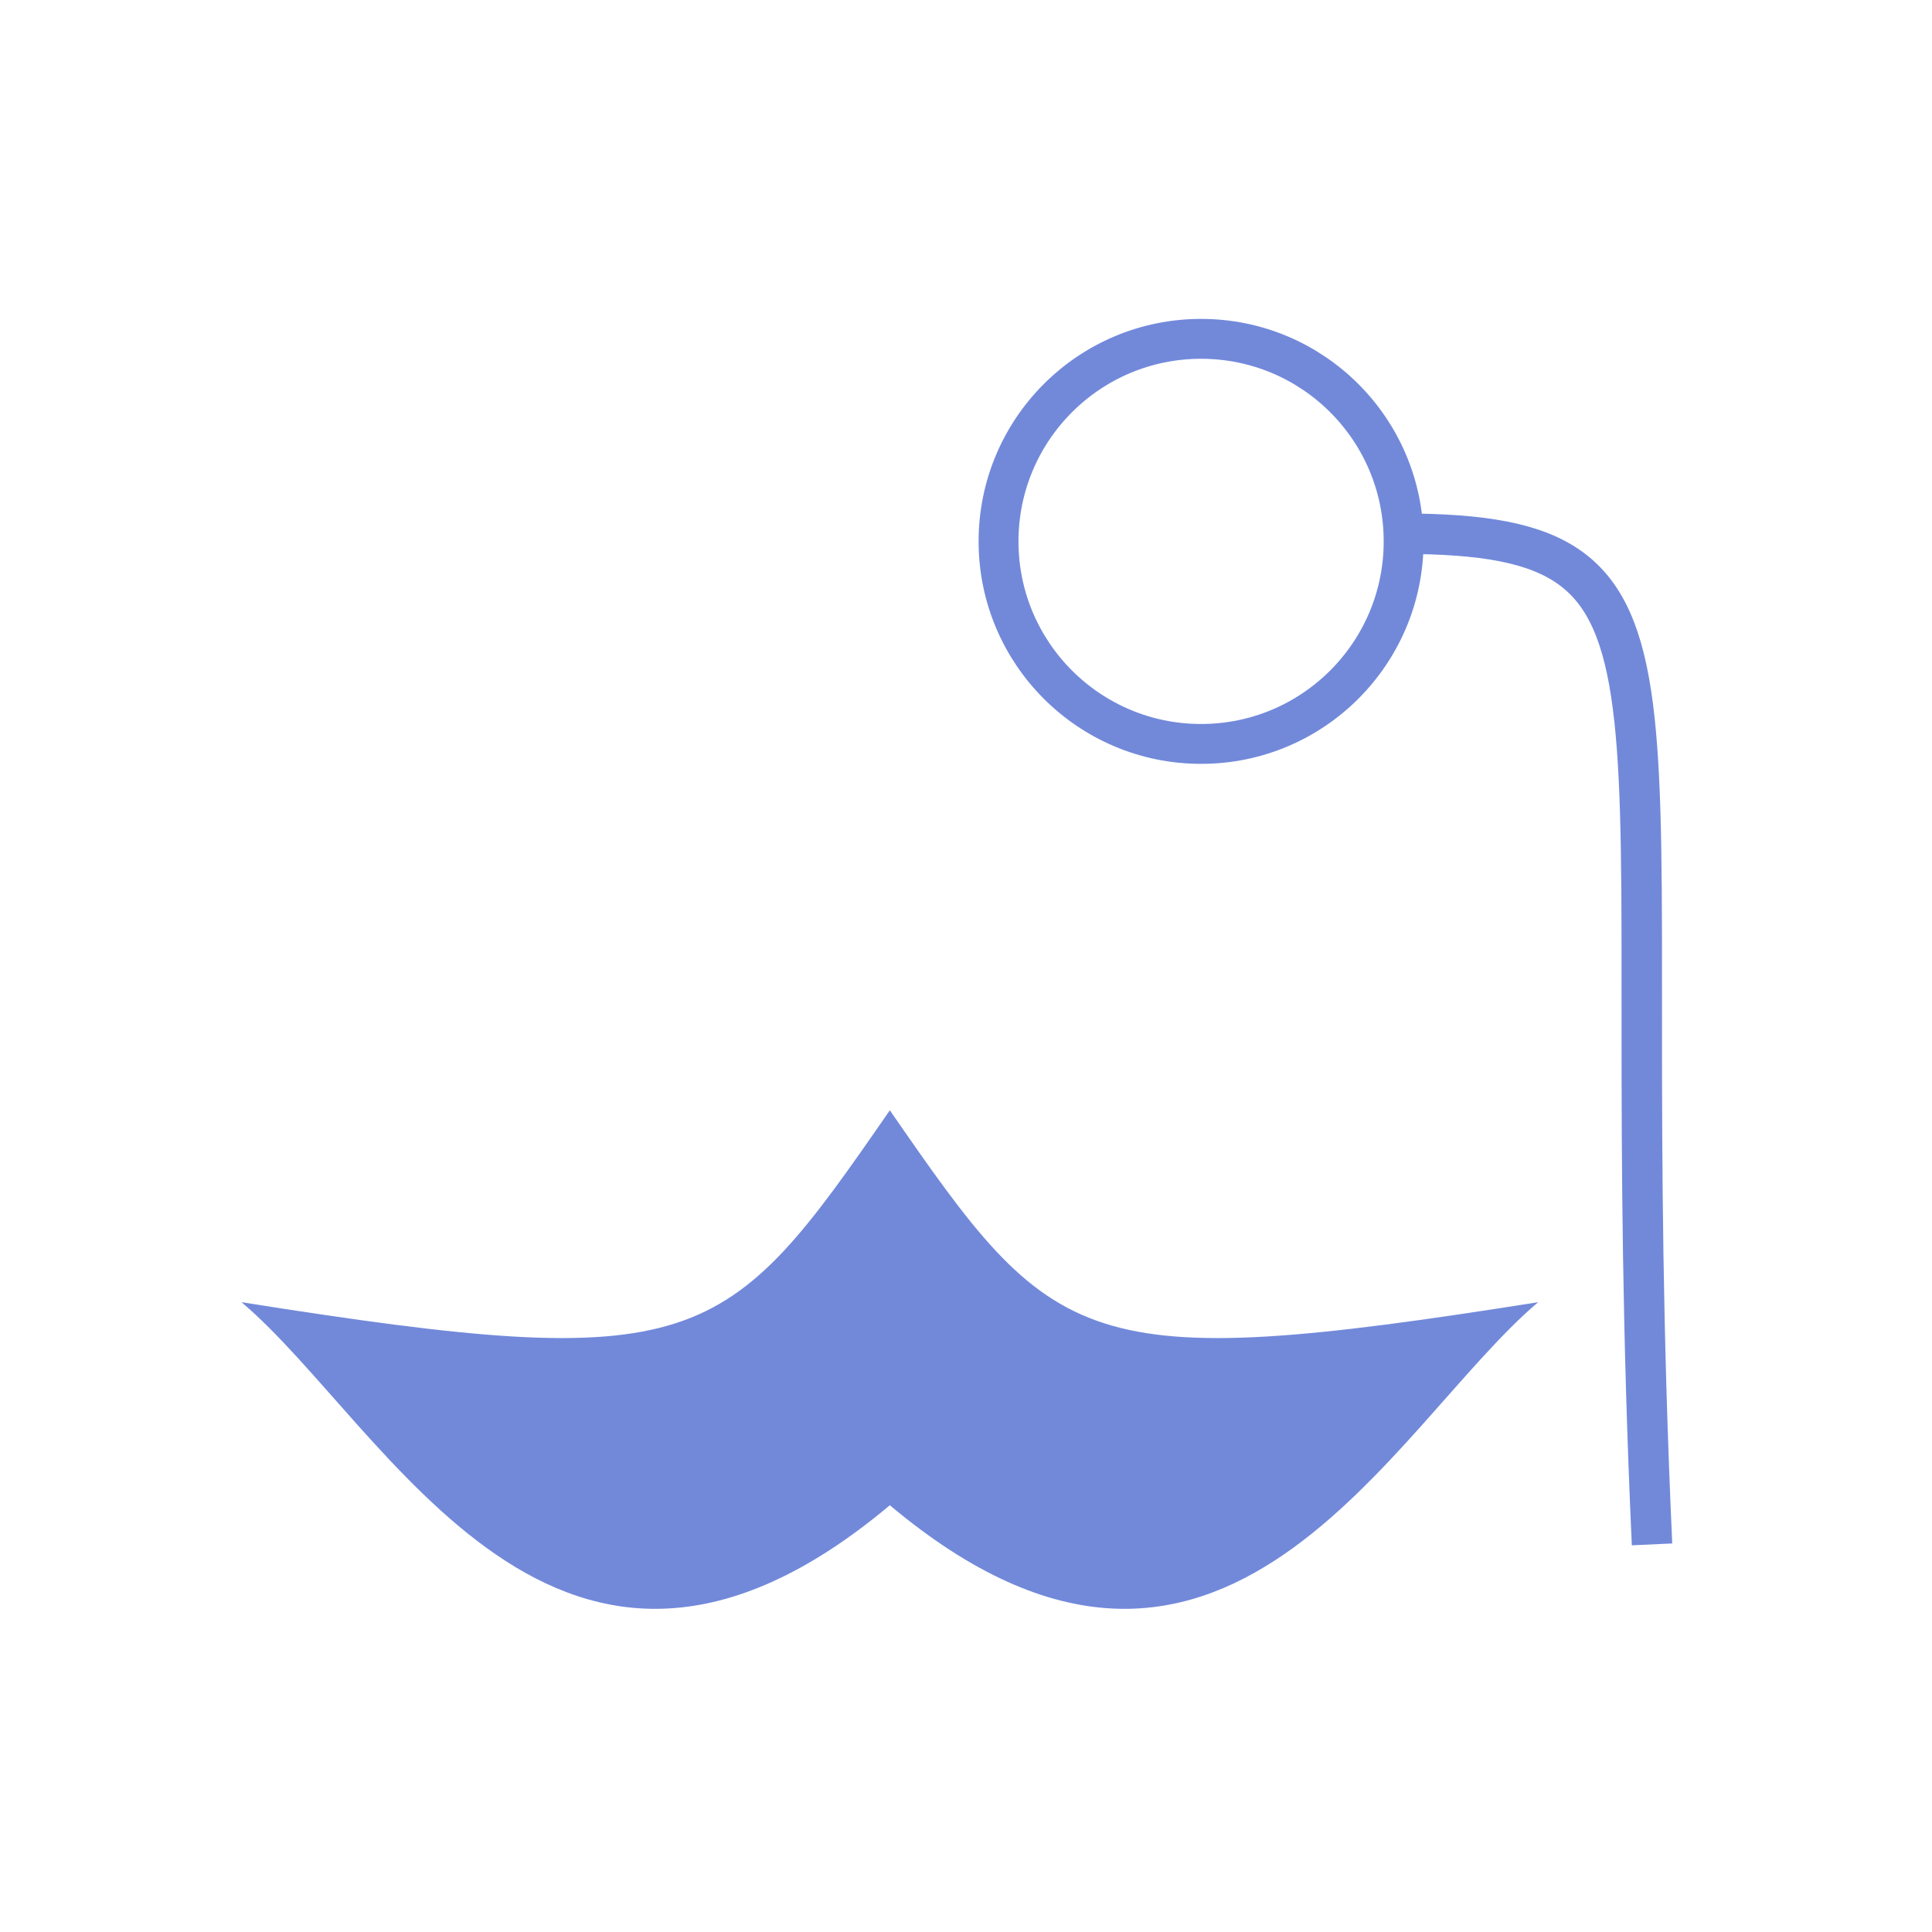 <?xml version="1.0" encoding="UTF-8" standalone="no"?>
<svg
   xmlns:dc="http://purl.org/dc/elements/1.1/"
   xmlns:cc="http://creativecommons.org/ns#"
   xmlns:rdf="http://www.w3.org/1999/02/22-rdf-syntax-ns#"
   xmlns:svg="http://www.w3.org/2000/svg"
   xmlns="http://www.w3.org/2000/svg"
   version="1.1"
   id="svg2"
   viewBox="0 0 64 64"
   height="64"
   width="64">
  <defs
     id="defs4" />
  <g
     transform="translate(0,-988.362)"
     id="layer1">
    <path
       transform="translate(0,988.362)"
       d="M 29.477 36.779 C 24.004 44.703 23.197 45.545 8 43.137 C 12.849 47.238 18.478 59.091 29.477 49.863 C 40.475 59.091 46.105 47.238 50.953 43.137 C 35.756 45.545 34.949 44.703 29.477 36.779 z "
       style="fill:#7289da;fill-opacity:1;fill-rule:evenodd;stroke:none;stroke-width:0.067px;stroke-linecap:butt;stroke-linejoin:miter;stroke-opacity:1"
       id="path4136-7" />
    <g
       style="stroke:#7289da;stroke-opacity:1"
       transform="matrix(0.067,0,0,0.067,62.646,995.454)"
       id="g4191">
      <circle
         style="fill:none;fill-opacity:0.784;stroke:#7289da;stroke-width:19.717;stroke-linecap:round;stroke-linejoin:round;stroke-miterlimit:4;stroke-dasharray:none;stroke-dashoffset:0.72;stroke-opacity:1"
         id="path4168"
         cx="-341.172"
         cy="161.82"
         r="100.141" />
      <path
         style="fill:none;fill-rule:evenodd;stroke:#7289da;stroke-width:20;stroke-linecap:butt;stroke-linejoin:miter;stroke-miterlimit:4;stroke-dasharray:none;stroke-opacity:1"
         d="m -234.286,158.076 c 150.989,2.56 96.73,76.155 116.073,499.649"
         id="path4170" />
    </g>
  </g>
</svg>
